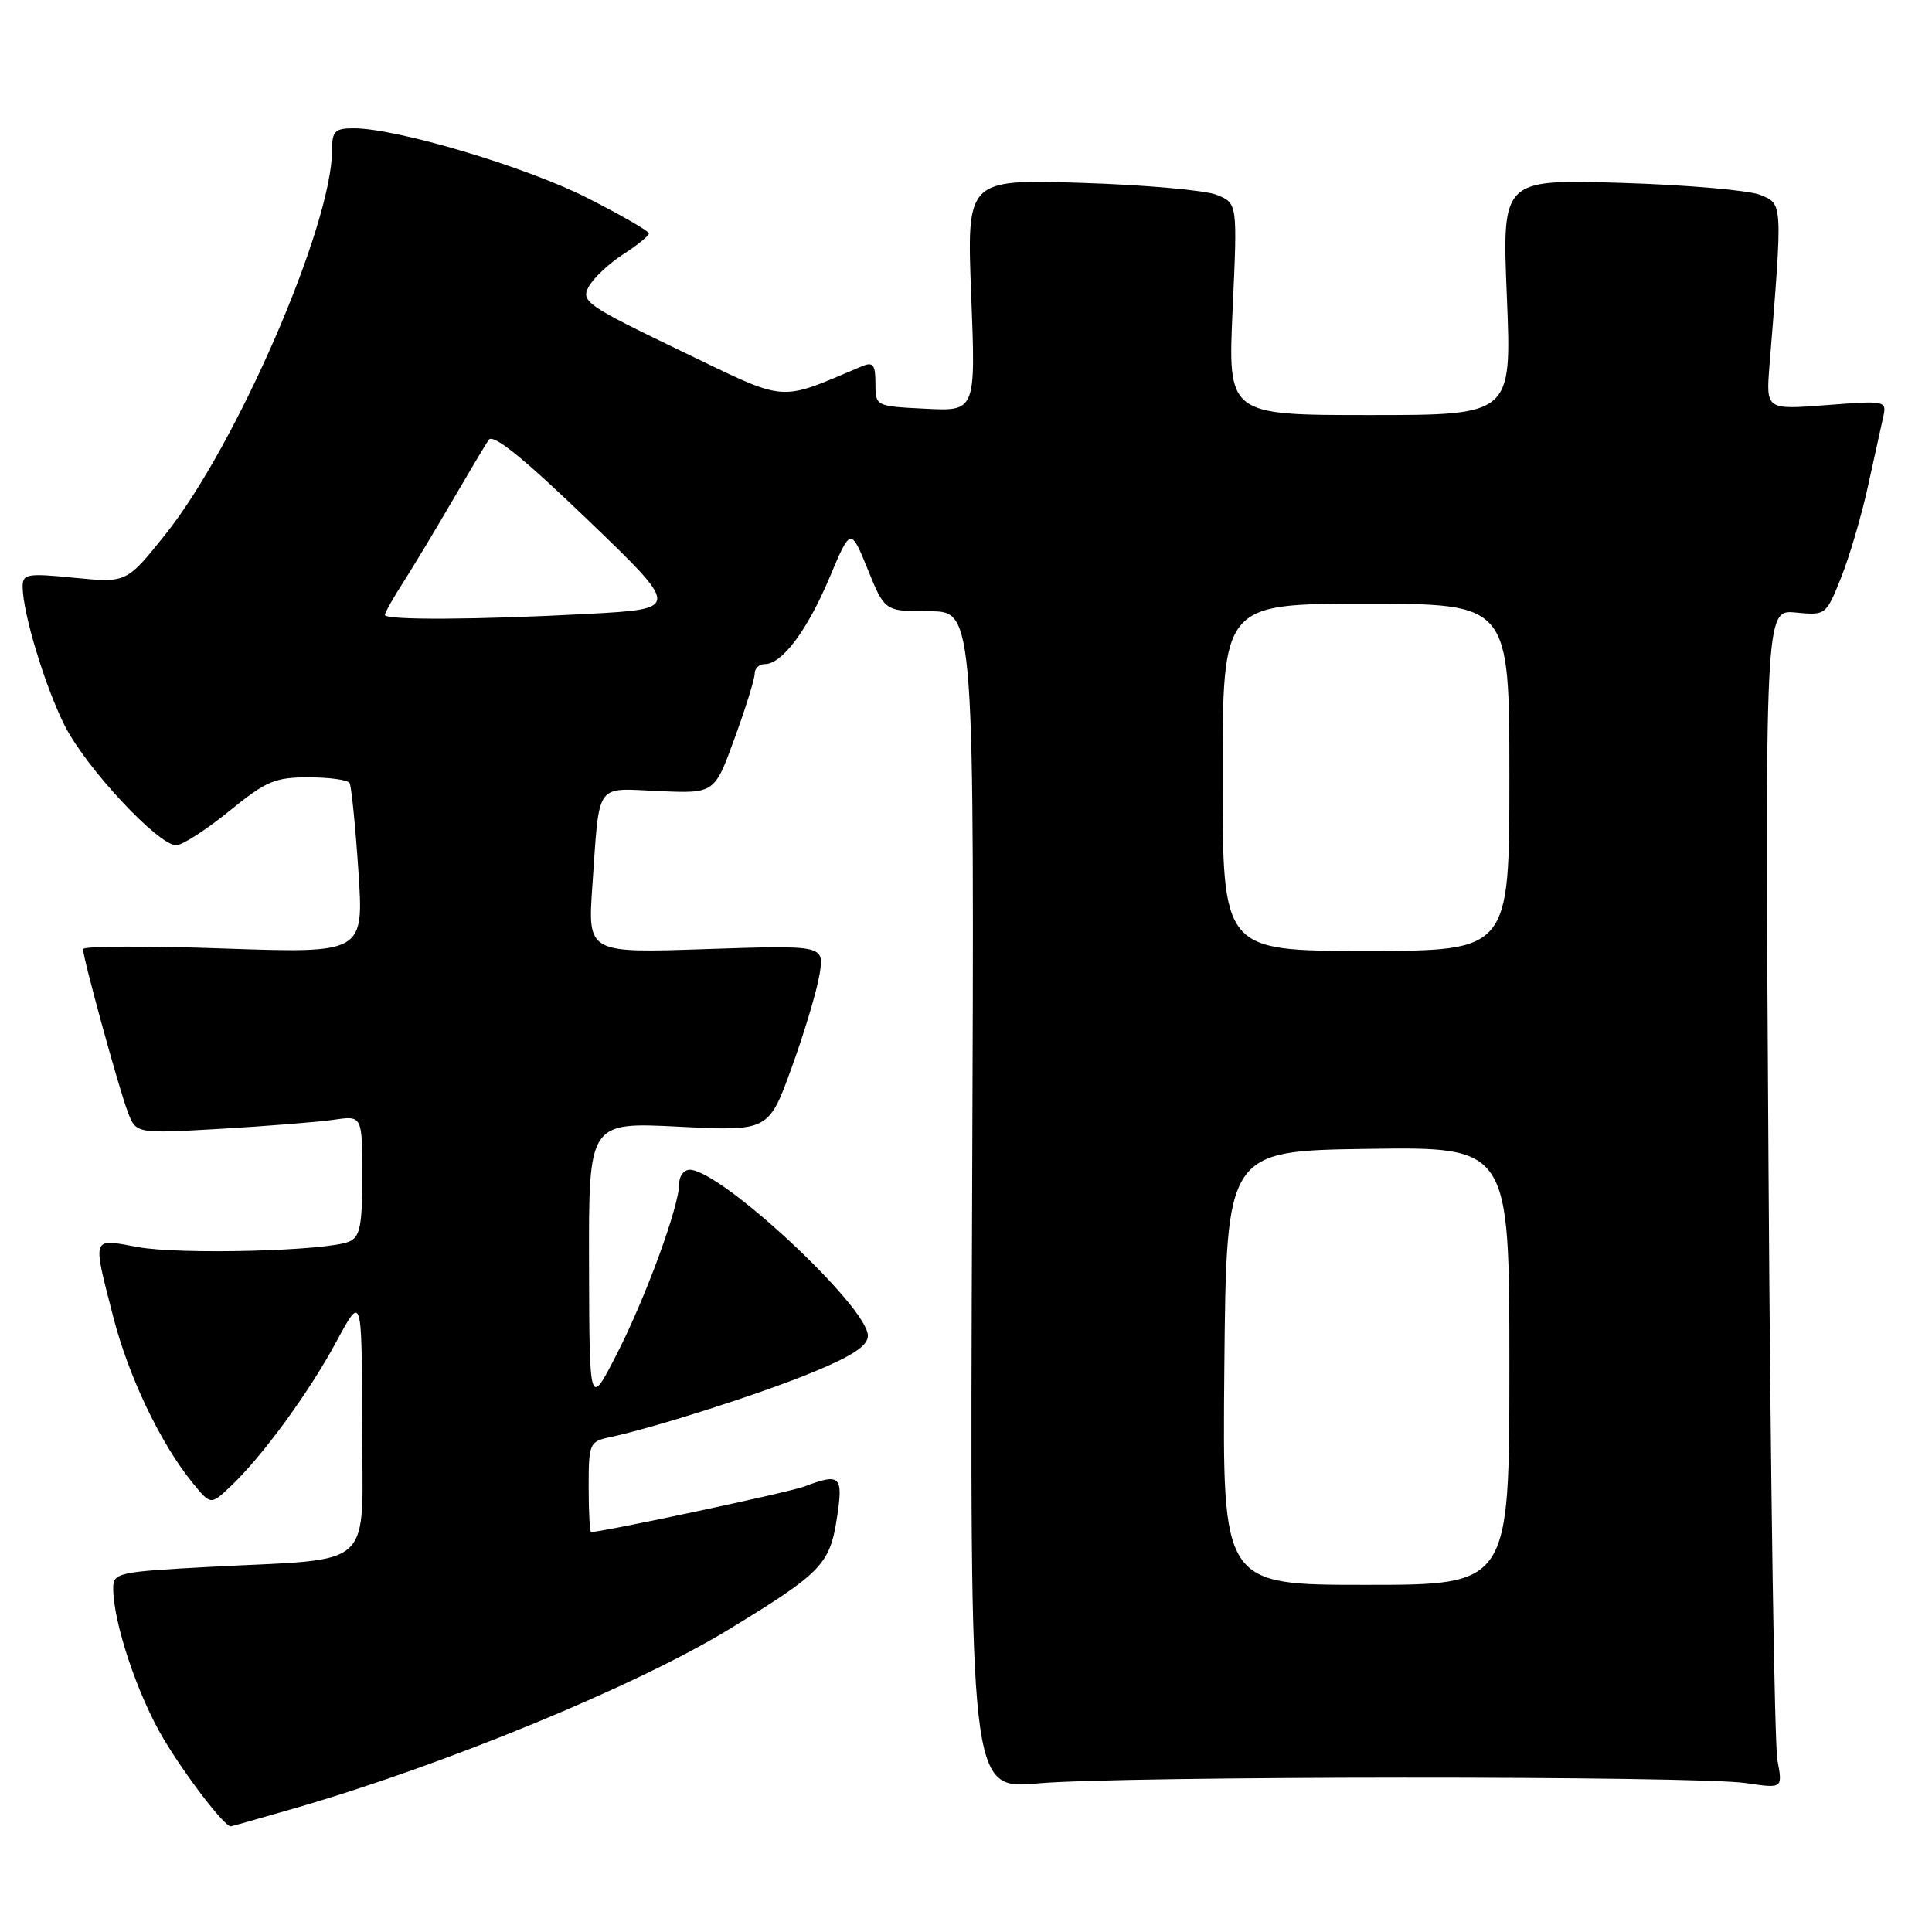 <?xml version="1.0" encoding="UTF-8" standalone="no"?>
<!DOCTYPE svg PUBLIC "-//W3C//DTD SVG 1.1//EN" "http://www.w3.org/Graphics/SVG/1.1/DTD/svg11.dtd" >
<svg xmlns="http://www.w3.org/2000/svg" xmlns:xlink="http://www.w3.org/1999/xlink" version="1.1" viewBox="0 0 256 256">
 <g >
 <path fill="currentColor"
d=" M 39.14 239.58 C 58.99 233.82 84.24 223.42 96.50 215.95 C 108.80 208.46 109.94 207.30 110.88 201.25 C 111.77 195.53 111.38 195.14 106.55 196.98 C 104.57 197.73 79.88 203.00 78.32 203.00 C 78.15 203.00 78.00 200.31 78.00 197.02 C 78.00 191.30 78.12 191.01 80.75 190.45 C 86.78 189.17 100.90 184.65 107.75 181.81 C 113.01 179.64 115.00 178.31 115.00 176.99 C 115.00 173.16 95.50 155.00 91.39 155.00 C 90.63 155.00 90.00 155.82 90.00 156.82 C 90.00 159.83 85.53 172.02 81.69 179.50 C 78.10 186.50 78.10 186.50 78.05 167.60 C 78.00 148.69 78.00 148.69 89.92 149.29 C 101.85 149.89 101.85 149.89 104.92 141.41 C 106.61 136.75 108.26 131.20 108.60 129.08 C 109.22 125.24 109.22 125.24 93.54 125.76 C 77.87 126.29 77.87 126.29 78.49 117.40 C 79.47 103.41 78.75 104.45 87.29 104.82 C 94.68 105.15 94.68 105.15 97.34 97.82 C 98.81 93.80 100.01 89.94 100.00 89.25 C 100.00 88.56 100.60 88.00 101.33 88.00 C 103.62 88.00 106.95 83.56 109.89 76.60 C 112.72 69.88 112.72 69.88 114.98 75.44 C 117.23 81.00 117.23 81.00 123.18 81.00 C 129.12 81.00 129.12 81.00 128.81 159.06 C 128.50 237.11 128.50 237.11 137.50 236.31 C 148.61 235.31 224.68 235.28 231.36 236.27 C 236.22 236.99 236.22 236.99 235.52 233.25 C 235.13 231.19 234.60 196.04 234.34 155.14 C 233.86 80.78 233.86 80.78 237.91 81.16 C 241.93 81.55 241.96 81.53 243.96 76.52 C 245.06 73.76 246.66 68.35 247.50 64.50 C 248.34 60.65 249.26 56.50 249.53 55.28 C 250.02 53.09 249.91 53.07 242.01 53.68 C 234.00 54.30 234.00 54.30 234.47 48.40 C 236.22 26.71 236.24 27.05 233.24 25.82 C 231.73 25.21 223.42 24.49 214.76 24.23 C 199.02 23.76 199.02 23.76 199.67 39.38 C 200.31 55.00 200.31 55.00 181.50 55.00 C 162.69 55.00 162.69 55.00 163.33 40.97 C 163.97 26.94 163.97 26.94 161.23 25.82 C 159.73 25.21 151.66 24.49 143.29 24.23 C 128.09 23.76 128.09 23.76 128.69 39.13 C 129.29 54.50 129.29 54.50 122.65 54.16 C 116.00 53.83 116.00 53.83 116.00 50.81 C 116.00 48.32 115.69 47.92 114.25 48.52 C 102.89 53.29 104.65 53.44 90.14 46.46 C 77.77 40.50 76.96 39.94 77.99 38.02 C 78.60 36.88 80.64 34.95 82.53 33.73 C 84.43 32.50 85.98 31.25 85.99 30.93 C 85.99 30.62 82.29 28.49 77.75 26.19 C 69.64 22.09 52.57 17.00 46.89 17.00 C 44.37 17.00 44.00 17.37 44.00 19.89 C 44.00 29.87 31.31 59.10 21.87 70.87 C 16.76 77.24 16.76 77.24 9.88 76.56 C 3.61 75.94 3.00 76.04 3.00 77.73 C 3.00 81.20 5.98 91.02 8.59 96.18 C 11.42 101.77 20.96 112.00 23.34 112.00 C 24.15 112.00 27.30 109.97 30.34 107.50 C 35.25 103.50 36.42 103.00 40.87 103.00 C 43.63 103.00 46.08 103.34 46.32 103.75 C 46.56 104.16 47.09 109.41 47.49 115.41 C 48.21 126.32 48.21 126.32 29.61 125.68 C 19.37 125.32 11.00 125.36 11.00 125.76 C 11.01 126.99 15.76 144.29 16.94 147.36 C 18.03 150.22 18.03 150.22 29.27 149.57 C 35.44 149.21 42.19 148.67 44.25 148.37 C 48.00 147.82 48.00 147.82 48.00 155.81 C 48.00 162.46 47.71 163.91 46.25 164.52 C 43.29 165.77 23.81 166.27 18.25 165.24 C 12.09 164.11 12.24 163.70 14.98 174.40 C 17.01 182.35 21.25 191.24 25.50 196.46 C 27.92 199.43 27.92 199.43 30.50 197.00 C 34.70 193.06 40.91 184.57 44.56 177.80 C 47.95 171.50 47.95 171.50 47.98 188.62 C 48.00 208.43 50.13 206.43 27.75 207.62 C 15.61 208.27 15.00 208.41 15.00 210.44 C 15.00 214.98 18.22 224.61 21.68 230.42 C 24.65 235.40 29.72 242.00 30.58 242.00 C 30.69 242.00 34.54 240.91 39.14 239.58 Z  M 162.23 181.25 C 162.50 152.50 162.50 152.50 181.25 152.23 C 200.00 151.96 200.00 151.96 200.00 180.98 C 200.00 210.00 200.00 210.00 180.98 210.00 C 161.97 210.00 161.97 210.00 162.23 181.25 Z  M 162.00 103.00 C 162.00 80.00 162.00 80.00 181.00 80.00 C 200.00 80.00 200.00 80.00 200.00 103.00 C 200.00 126.00 200.00 126.00 181.00 126.00 C 162.00 126.00 162.00 126.00 162.00 103.00 Z  M 51.00 81.48 C 51.00 81.19 52.07 79.28 53.39 77.23 C 54.70 75.18 57.61 70.35 59.85 66.50 C 62.10 62.65 64.30 58.95 64.76 58.28 C 65.33 57.43 69.34 60.67 77.87 68.87 C 90.15 80.68 90.15 80.68 77.92 81.34 C 63.22 82.13 51.00 82.19 51.00 81.48 Z "/>
</g>
</svg>